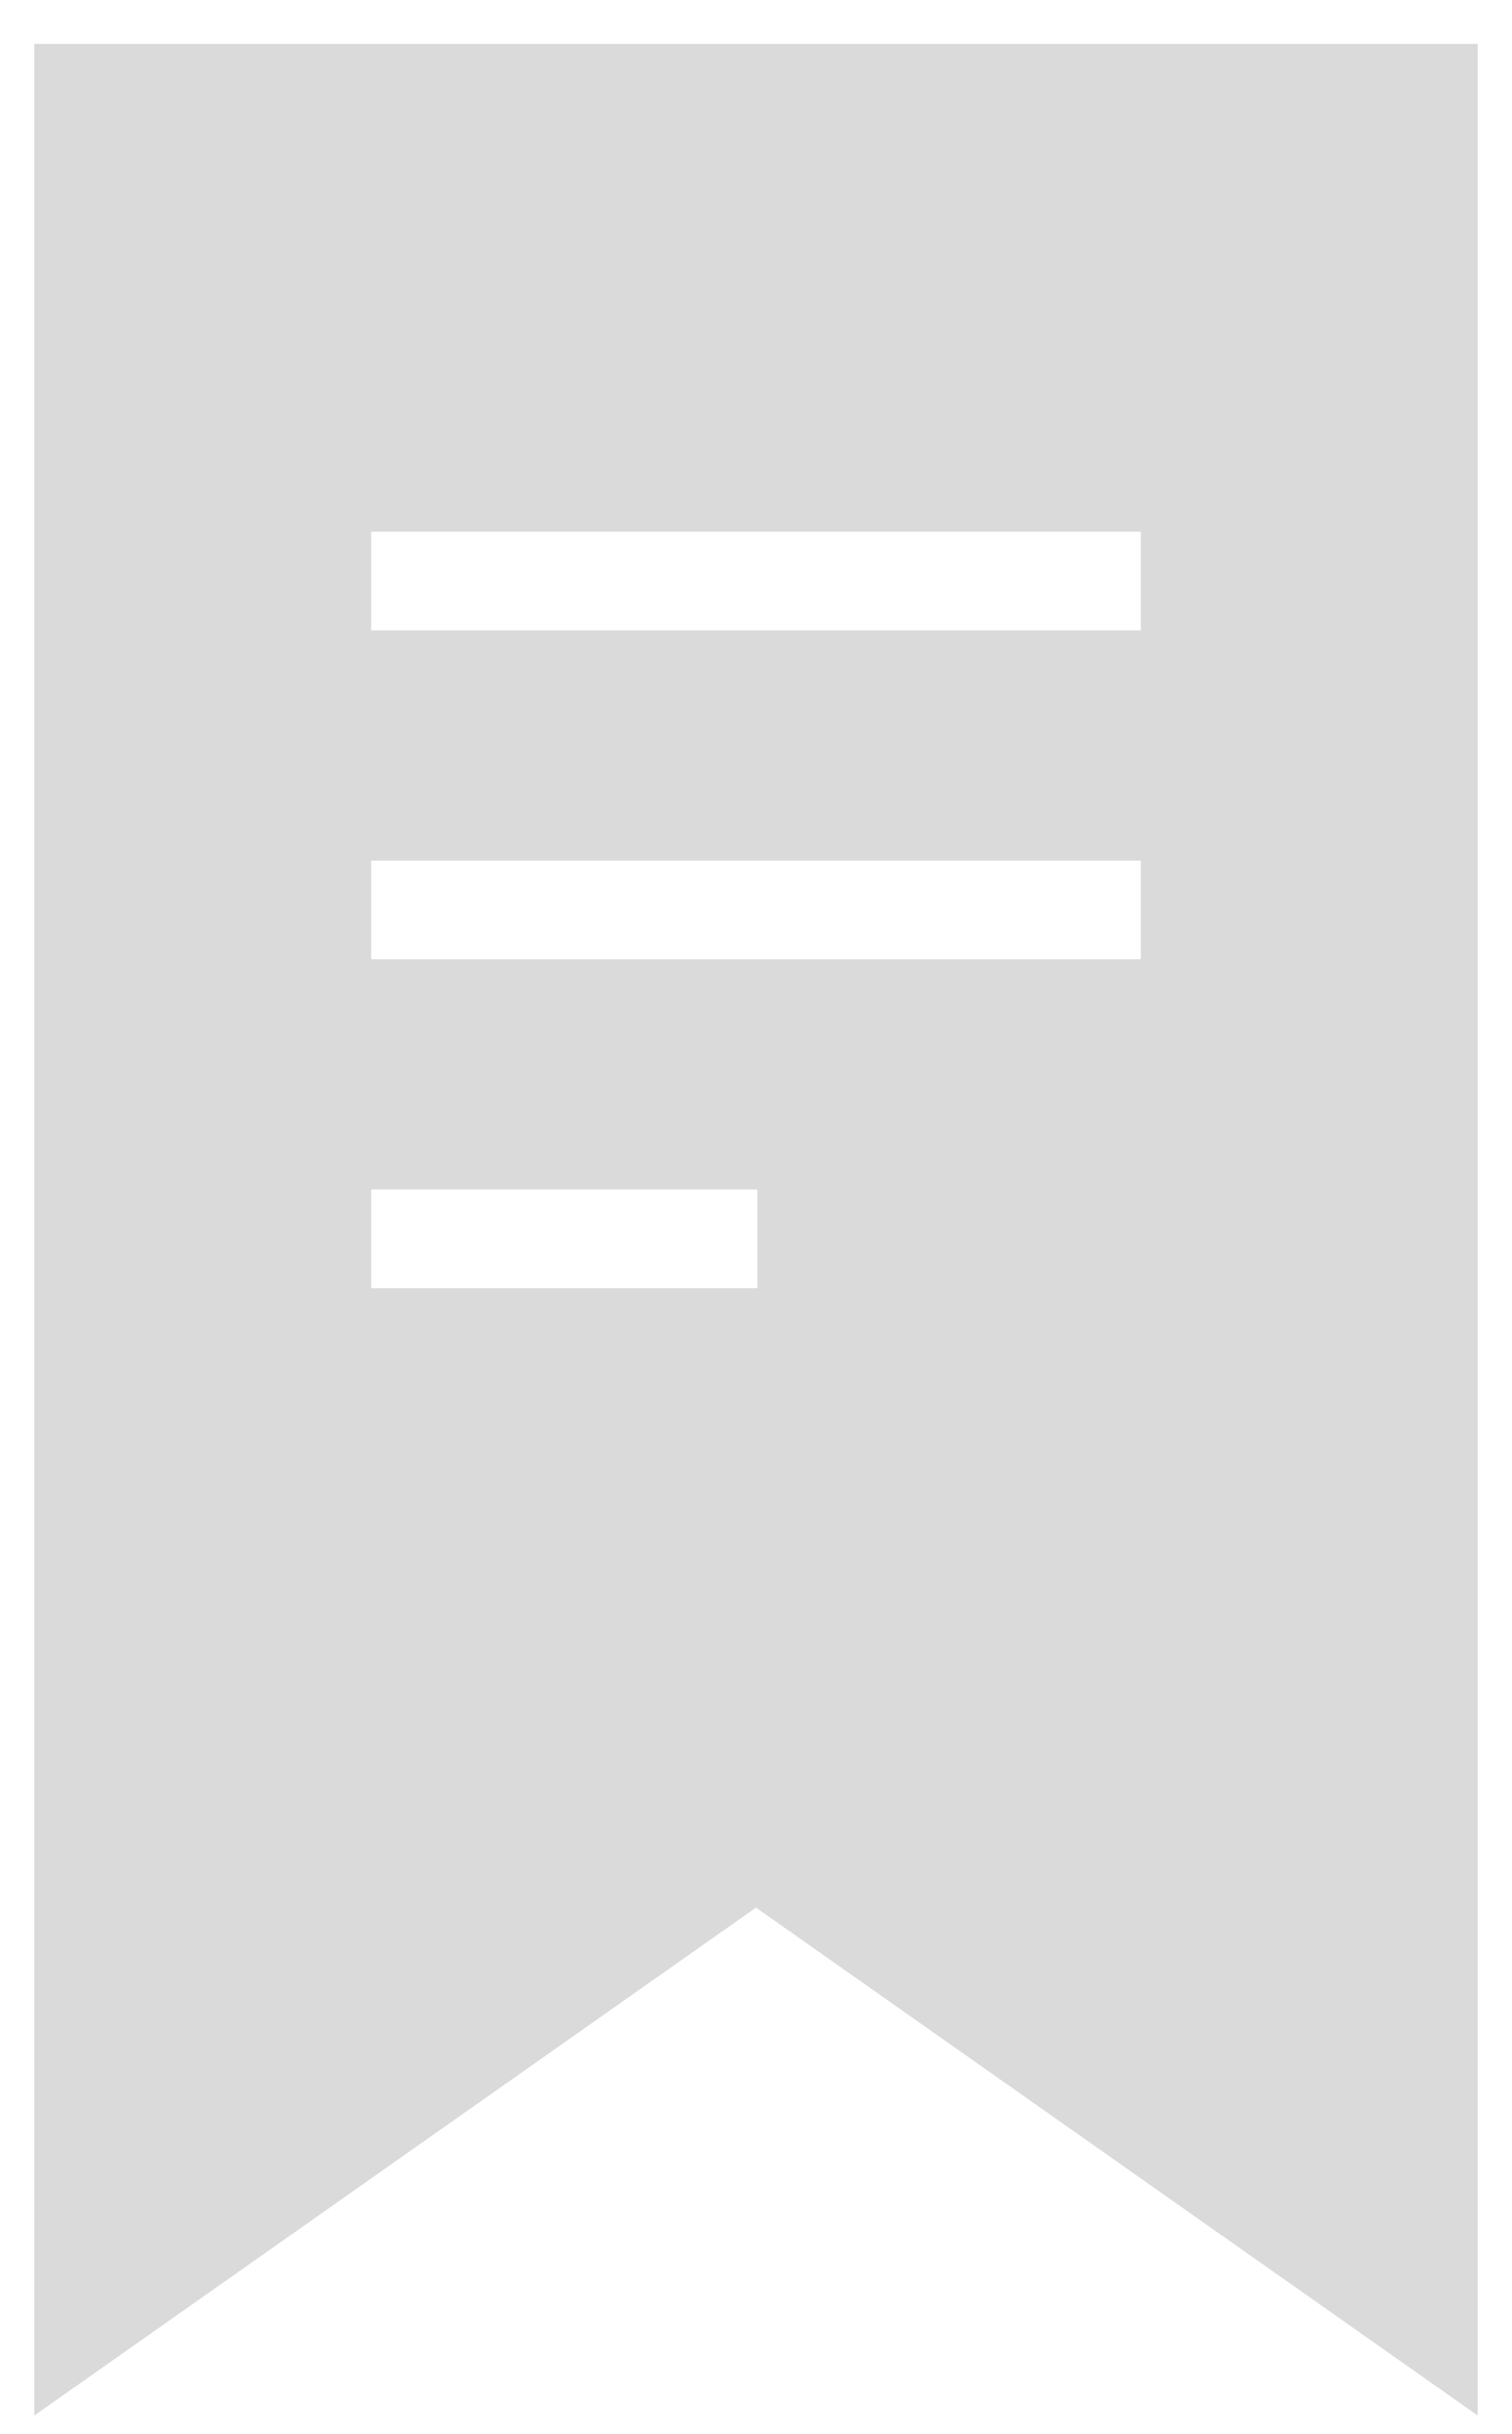 <svg width="23" height="37" viewBox="0 0 23 37" fill="none" xmlns="http://www.w3.org/2000/svg">
<path fill-rule="evenodd" clip-rule="evenodd" d="M0.521 0.667H2.021H20.979H22.479V2.167V33.833V36.722L20.116 35.06L11.5 29L2.884 35.06L0.521 36.722V33.833V2.167V0.667ZM6.396 8.083H5.646V9.583H6.396H16.604H17.354V8.083H16.604H6.396ZM6.396 13.083H5.646V14.583H6.396H16.604H17.354V13.083H16.604H6.396ZM6.396 18.083H5.646V19.583H6.396H10.771H11.521V18.083H10.771H6.396Z" fill="#161716" fill-opacity="0.16"/>
</svg>
